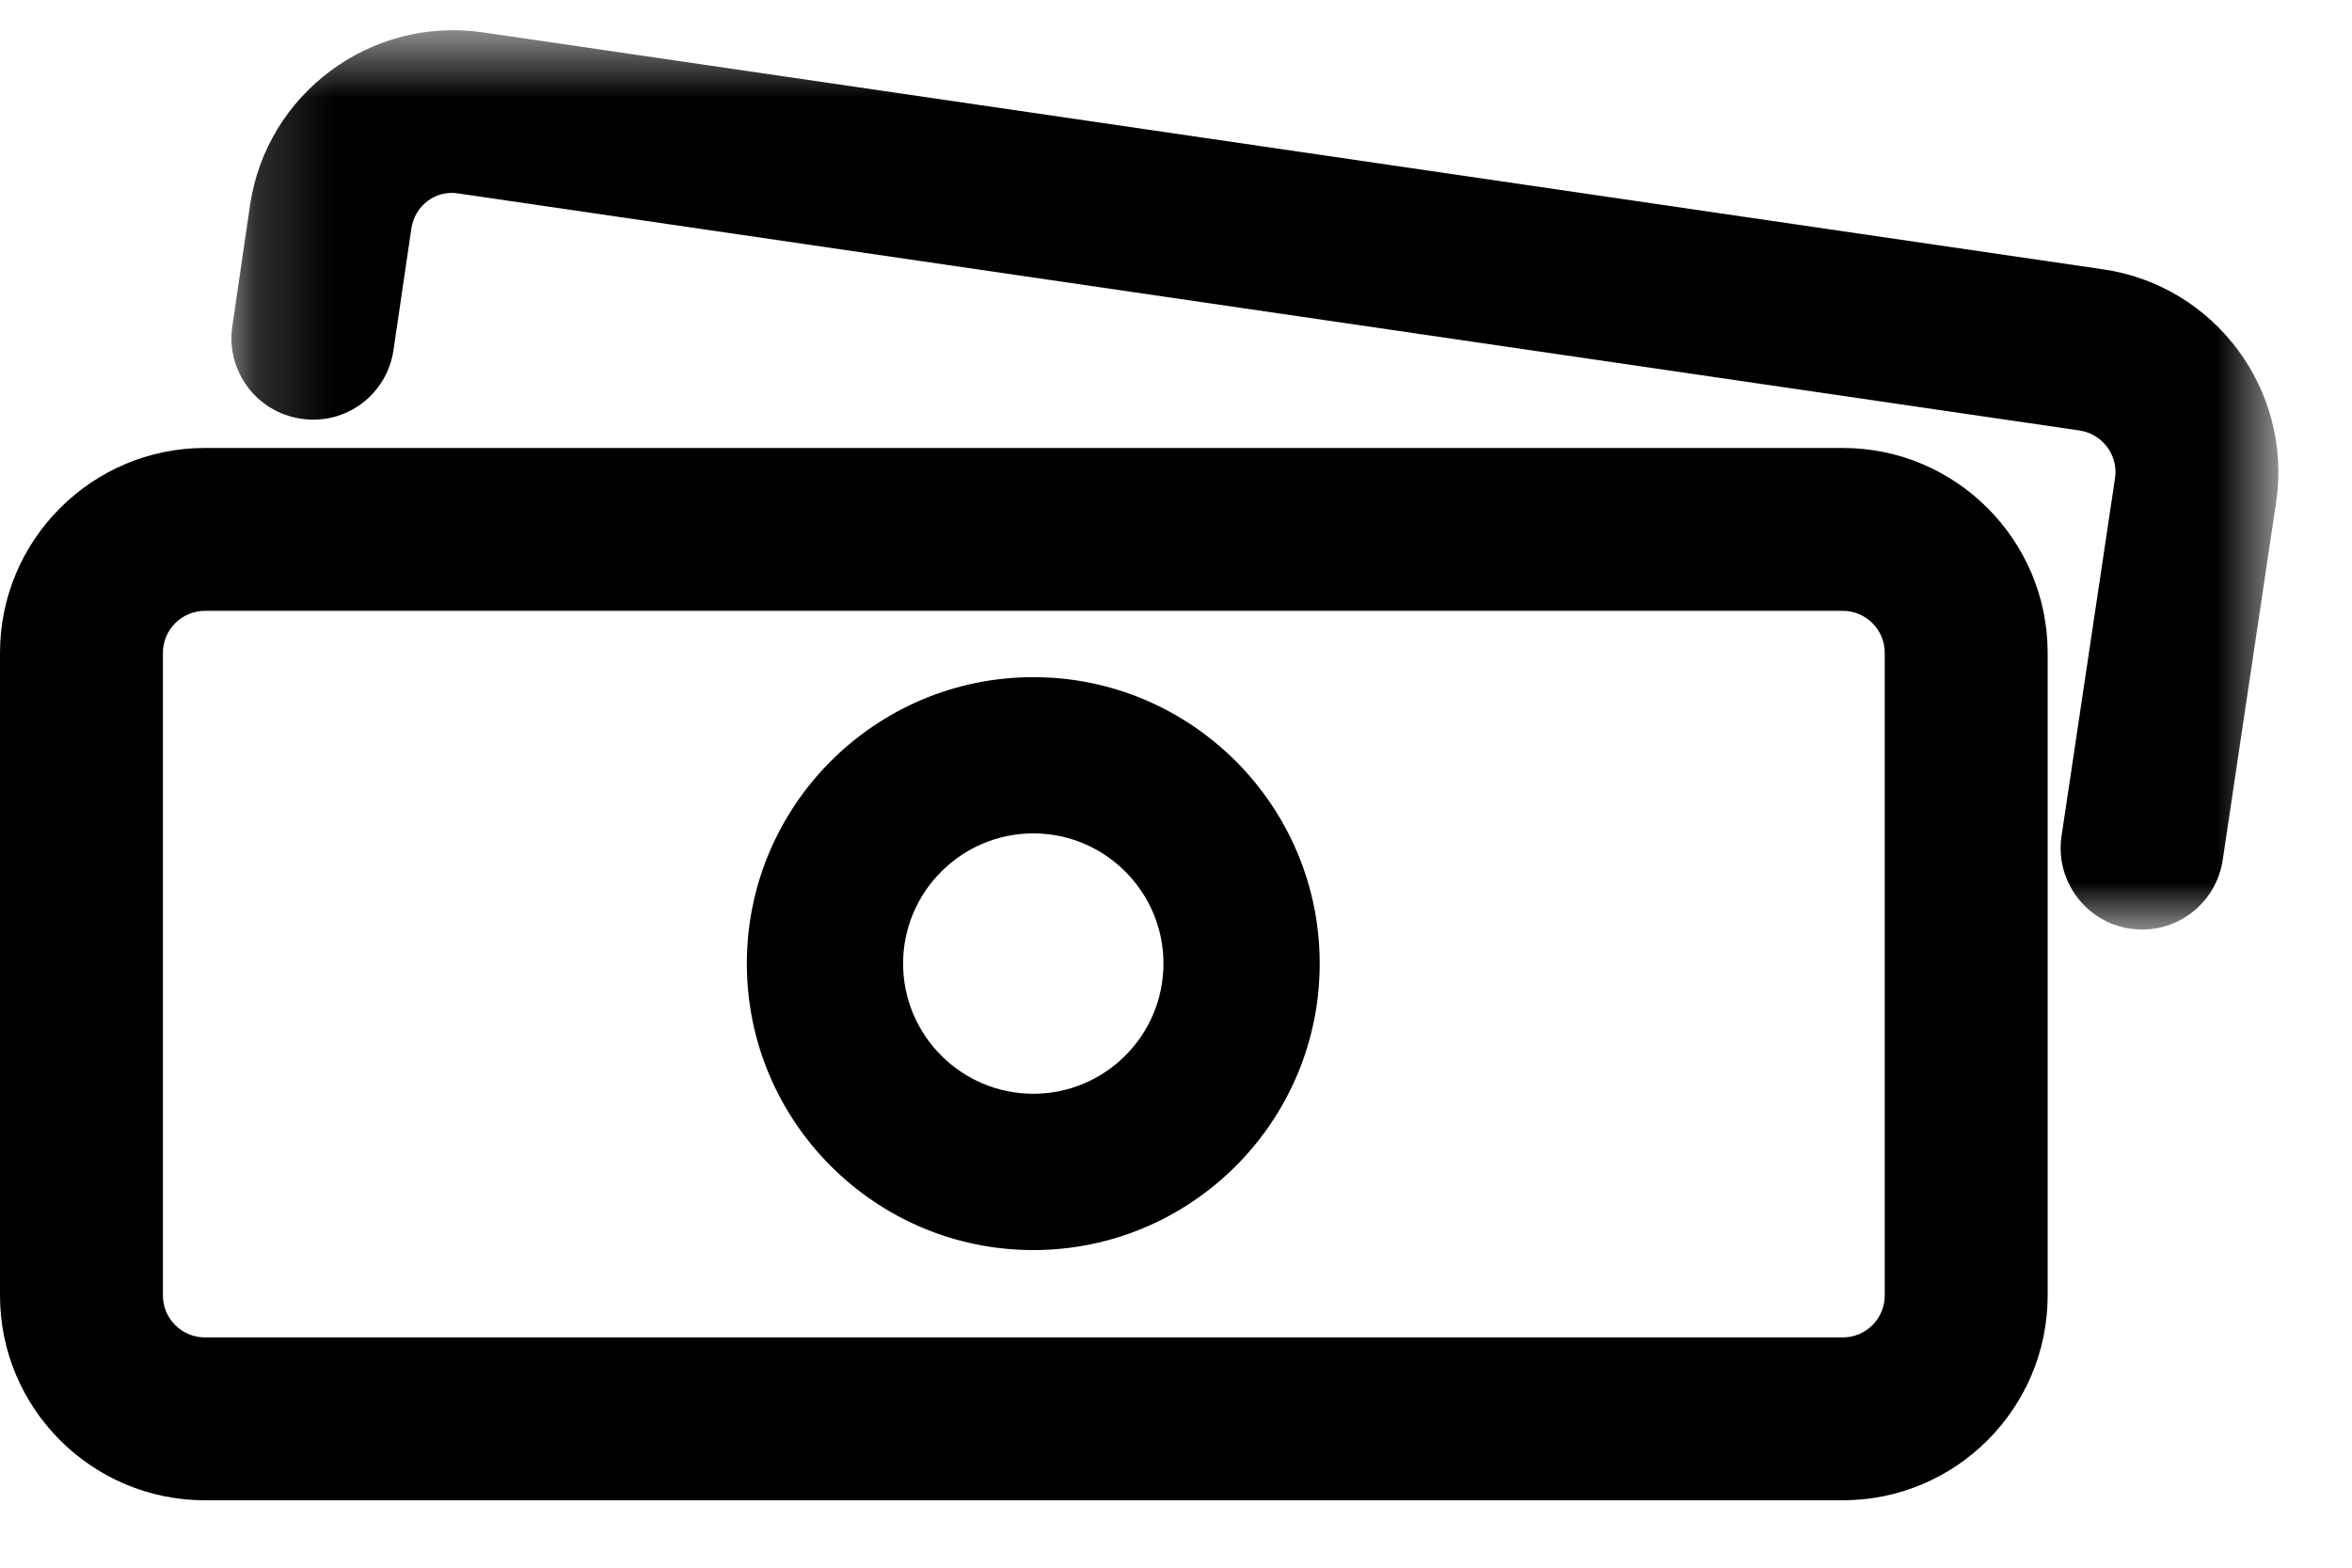 <?xml version="1.0" encoding="UTF-8" standalone="no"?>
<svg width="30px" height="20px" viewBox="0 0 30 20" version="1.1" xmlns="http://www.w3.org/2000/svg" xmlns:xlink="http://www.w3.org/1999/xlink">
    <!-- Generator: Sketch 3.7.2 (28276) - http://www.bohemiancoding.com/sketch -->
    <title>cost-active-new-ui</title>
    <desc>Created with Sketch.</desc>
    <defs>
        <polygon id="path-1" points="26.289 0.639 0.181 0.639 0.181 12.112 26.289 12.112 26.289 0.639"></polygon>
    </defs>
    <g id="Page-1" stroke="none" stroke-width="1" fill="none" fill-rule="evenodd">
        <g id="577-585" transform="translate(-157, -276)">
            <g id="cost-active-new-ui" transform="translate(157, 275)">
                <path d="M2.613,8.793 C2.318,8.793 2.078,9.034 2.078,9.329 L2.078,17.527 C2.078,17.822 2.318,18.062 2.613,18.062 L23.506,18.062 C23.801,18.062 24.04,17.822 24.04,17.527 L24.04,9.329 C24.04,9.034 23.801,8.793 23.506,8.793 L2.613,8.793 Z M23.506,20.14 L2.613,20.14 C1.172,20.14 0,18.968 0,17.527 L0,9.329 C0,7.889 1.172,6.715 2.613,6.715 L23.506,6.715 C24.946,6.715 26.118,7.889 26.118,9.329 L26.118,17.527 C26.118,18.968 24.946,20.14 23.506,20.14 L23.506,20.14 Z" id="Fill-1" fill="#000000"></path>
                <g id="Group-5" transform="translate(2.771, 0.747)">
                    <mask id="mask-2" fill="white">
                        <use xlink:href="#path-1"></use>
                    </mask>
                    <g id="Clip-4"></g>
                    <path d="M24.554,12.112 C24.502,12.112 24.451,12.108 24.398,12.101 C23.832,12.016 23.44,11.487 23.524,10.92 L24.207,6.349 C24.249,6.061 24.045,5.788 23.754,5.745 L3.082,2.722 C2.781,2.67 2.517,2.88 2.475,3.174 L2.248,4.719 C2.165,5.287 1.64,5.681 1.069,5.595 C0.502,5.512 0.109,4.985 0.192,4.417 L0.418,2.873 C0.627,1.448 1.957,0.46 3.382,0.665 L24.055,3.689 C25.48,3.897 26.471,5.227 26.262,6.654 L25.58,11.225 C25.502,11.741 25.059,12.112 24.554,12.112" id="Fill-3" fill="#000000" mask="url(#mask-2)"></path>
                </g>
                <path d="M13.18,11.632 C12.265,11.632 11.519,12.378 11.519,13.293 C11.519,14.209 12.265,14.954 13.18,14.954 C14.096,14.954 14.84,14.209 14.84,13.293 C14.84,12.378 14.096,11.632 13.18,11.632 M13.18,16.948 C11.165,16.948 9.526,15.309 9.526,13.293 C9.526,11.278 11.165,9.639 13.18,9.639 C15.195,9.639 16.833,11.278 16.833,13.293 C16.833,15.309 15.195,16.948 13.18,16.948" id="Fill-6" fill="#000000"></path>
            </g>
        </g>
    </g>
</svg>